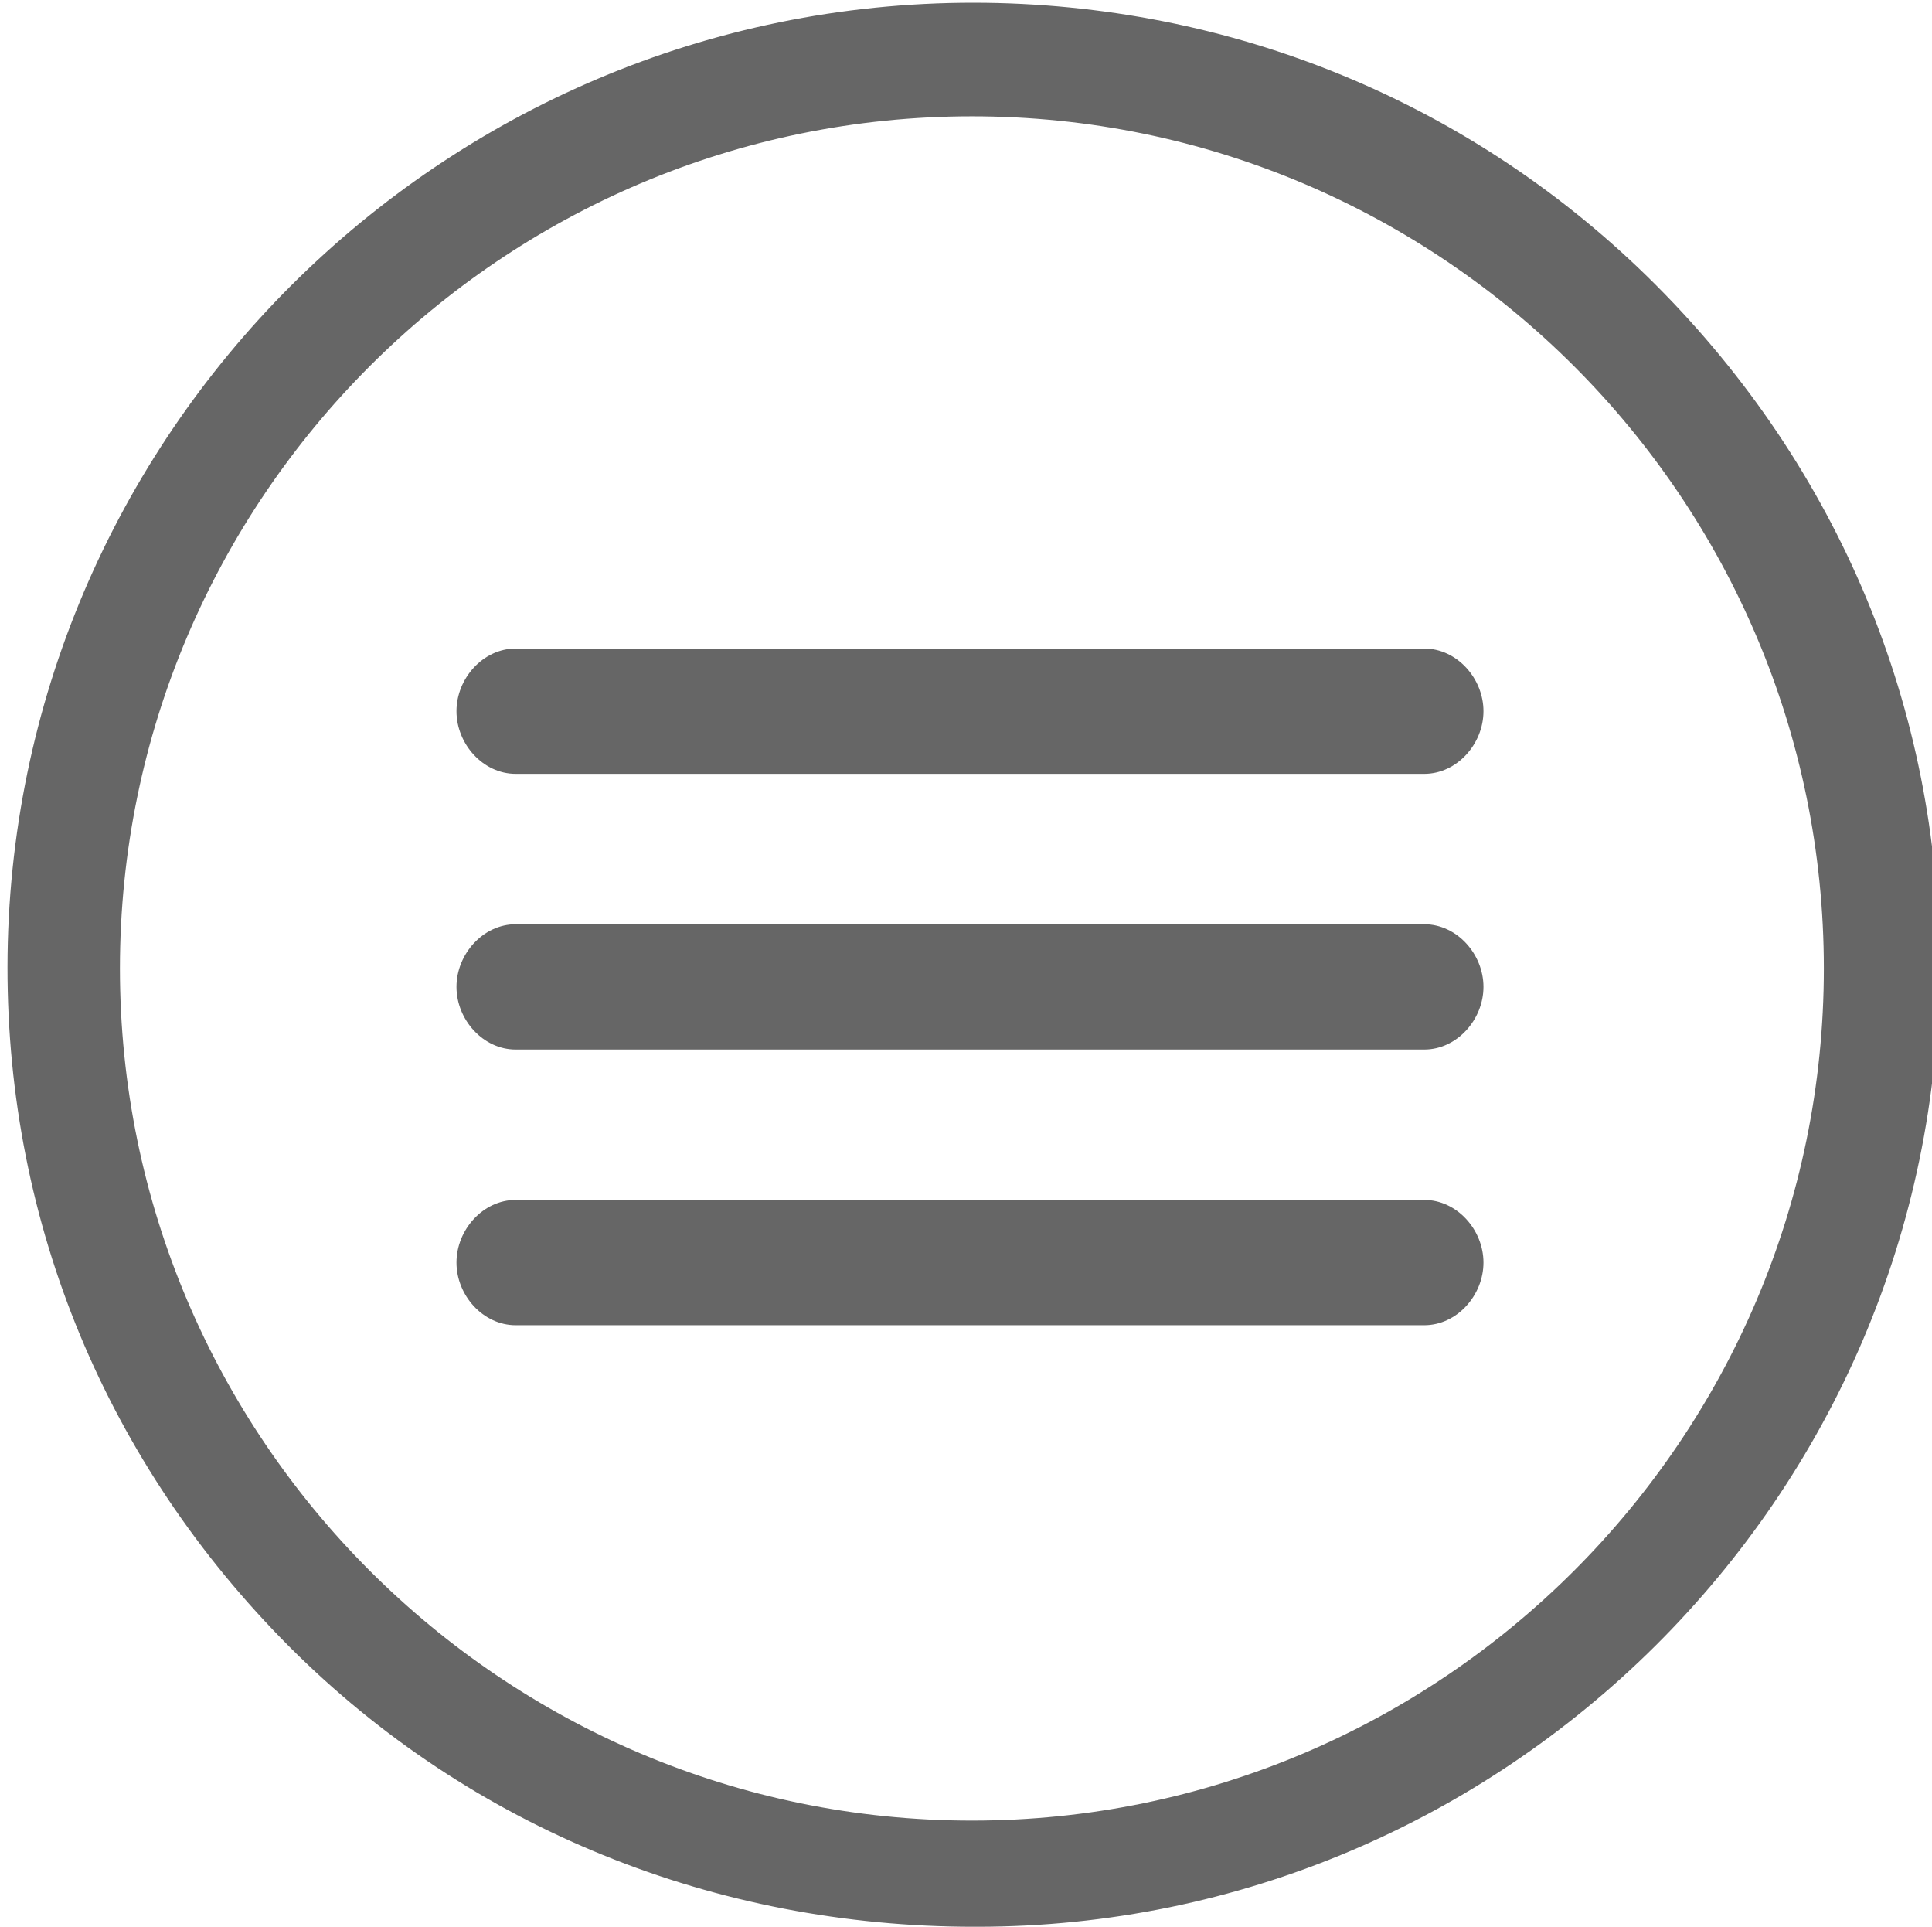 <?xml version="1.0" encoding="utf-8"?>
<!-- Generator: Adobe Illustrator 16.0.0, SVG Export Plug-In . SVG Version: 6.00 Build 0)  -->
<!DOCTYPE svg PUBLIC "-//W3C//DTD SVG 1.1//EN" "http://www.w3.org/Graphics/SVG/1.1/DTD/svg11.dtd">
<svg version="1.1" id="Capa_1" xmlns="http://www.w3.org/2000/svg" xmlns:xlink="http://www.w3.org/1999/xlink" x="0px" y="0px"
	 width="77.102px" height="76.876px" viewBox="0 0 77.102 76.876" enable-background="new 0 0 77.102 76.876" xml:space="preserve">
<g>
	<g>
		<path fill="#666666" d="M56.838,30.876H20.581c-1.306,0-2.364-1.194-2.364-2.5s1.059-2.5,2.364-2.5h36.257
			c1.306,0,2.364,1.194,2.364,2.5S58.144,30.876,56.838,30.876z"/>
	</g>
	<g>
		<path fill="#666666" d="M56.838,41.876H20.581c-1.306,0-2.364-1.195-2.364-2.5s1.059-2.5,2.364-2.5h36.257
			c1.306,0,2.364,1.195,2.364,2.5S58.144,41.876,56.838,41.876z"/>
	</g>
	<g>
		<path fill="#666666" d="M56.838,52.876H20.581c-1.306,0-2.364-1.195-2.364-2.5c0-1.307,1.059-2.5,2.364-2.5h36.257
			c1.306,0,2.364,1.193,2.364,2.5C59.202,51.681,58.144,52.876,56.838,52.876z"/>
	</g>
	<path fill="#666666" d="M77.393,38.549c0.012-10.282-4.038-19.889-11.302-27.169C58.826,4.1,49.136,0.118,38.853,0.108
		c-21.247,0-38.53,17.269-38.554,38.476c-0.01,10.283,3.979,19.832,11.242,27.111c7.265,7.28,17.032,11.182,27.315,11.182h0.034l0,0
		H39C60,76.876,77.371,59.756,77.393,38.549z M4.786,38.641c0-18.748,15.252-34,34-34c18.747,0,34,15.252,34,34
		c0,18.748-15.253,34-34,34C20.038,72.64,4.786,57.388,4.786,38.641z"/>
</g>
</svg>

